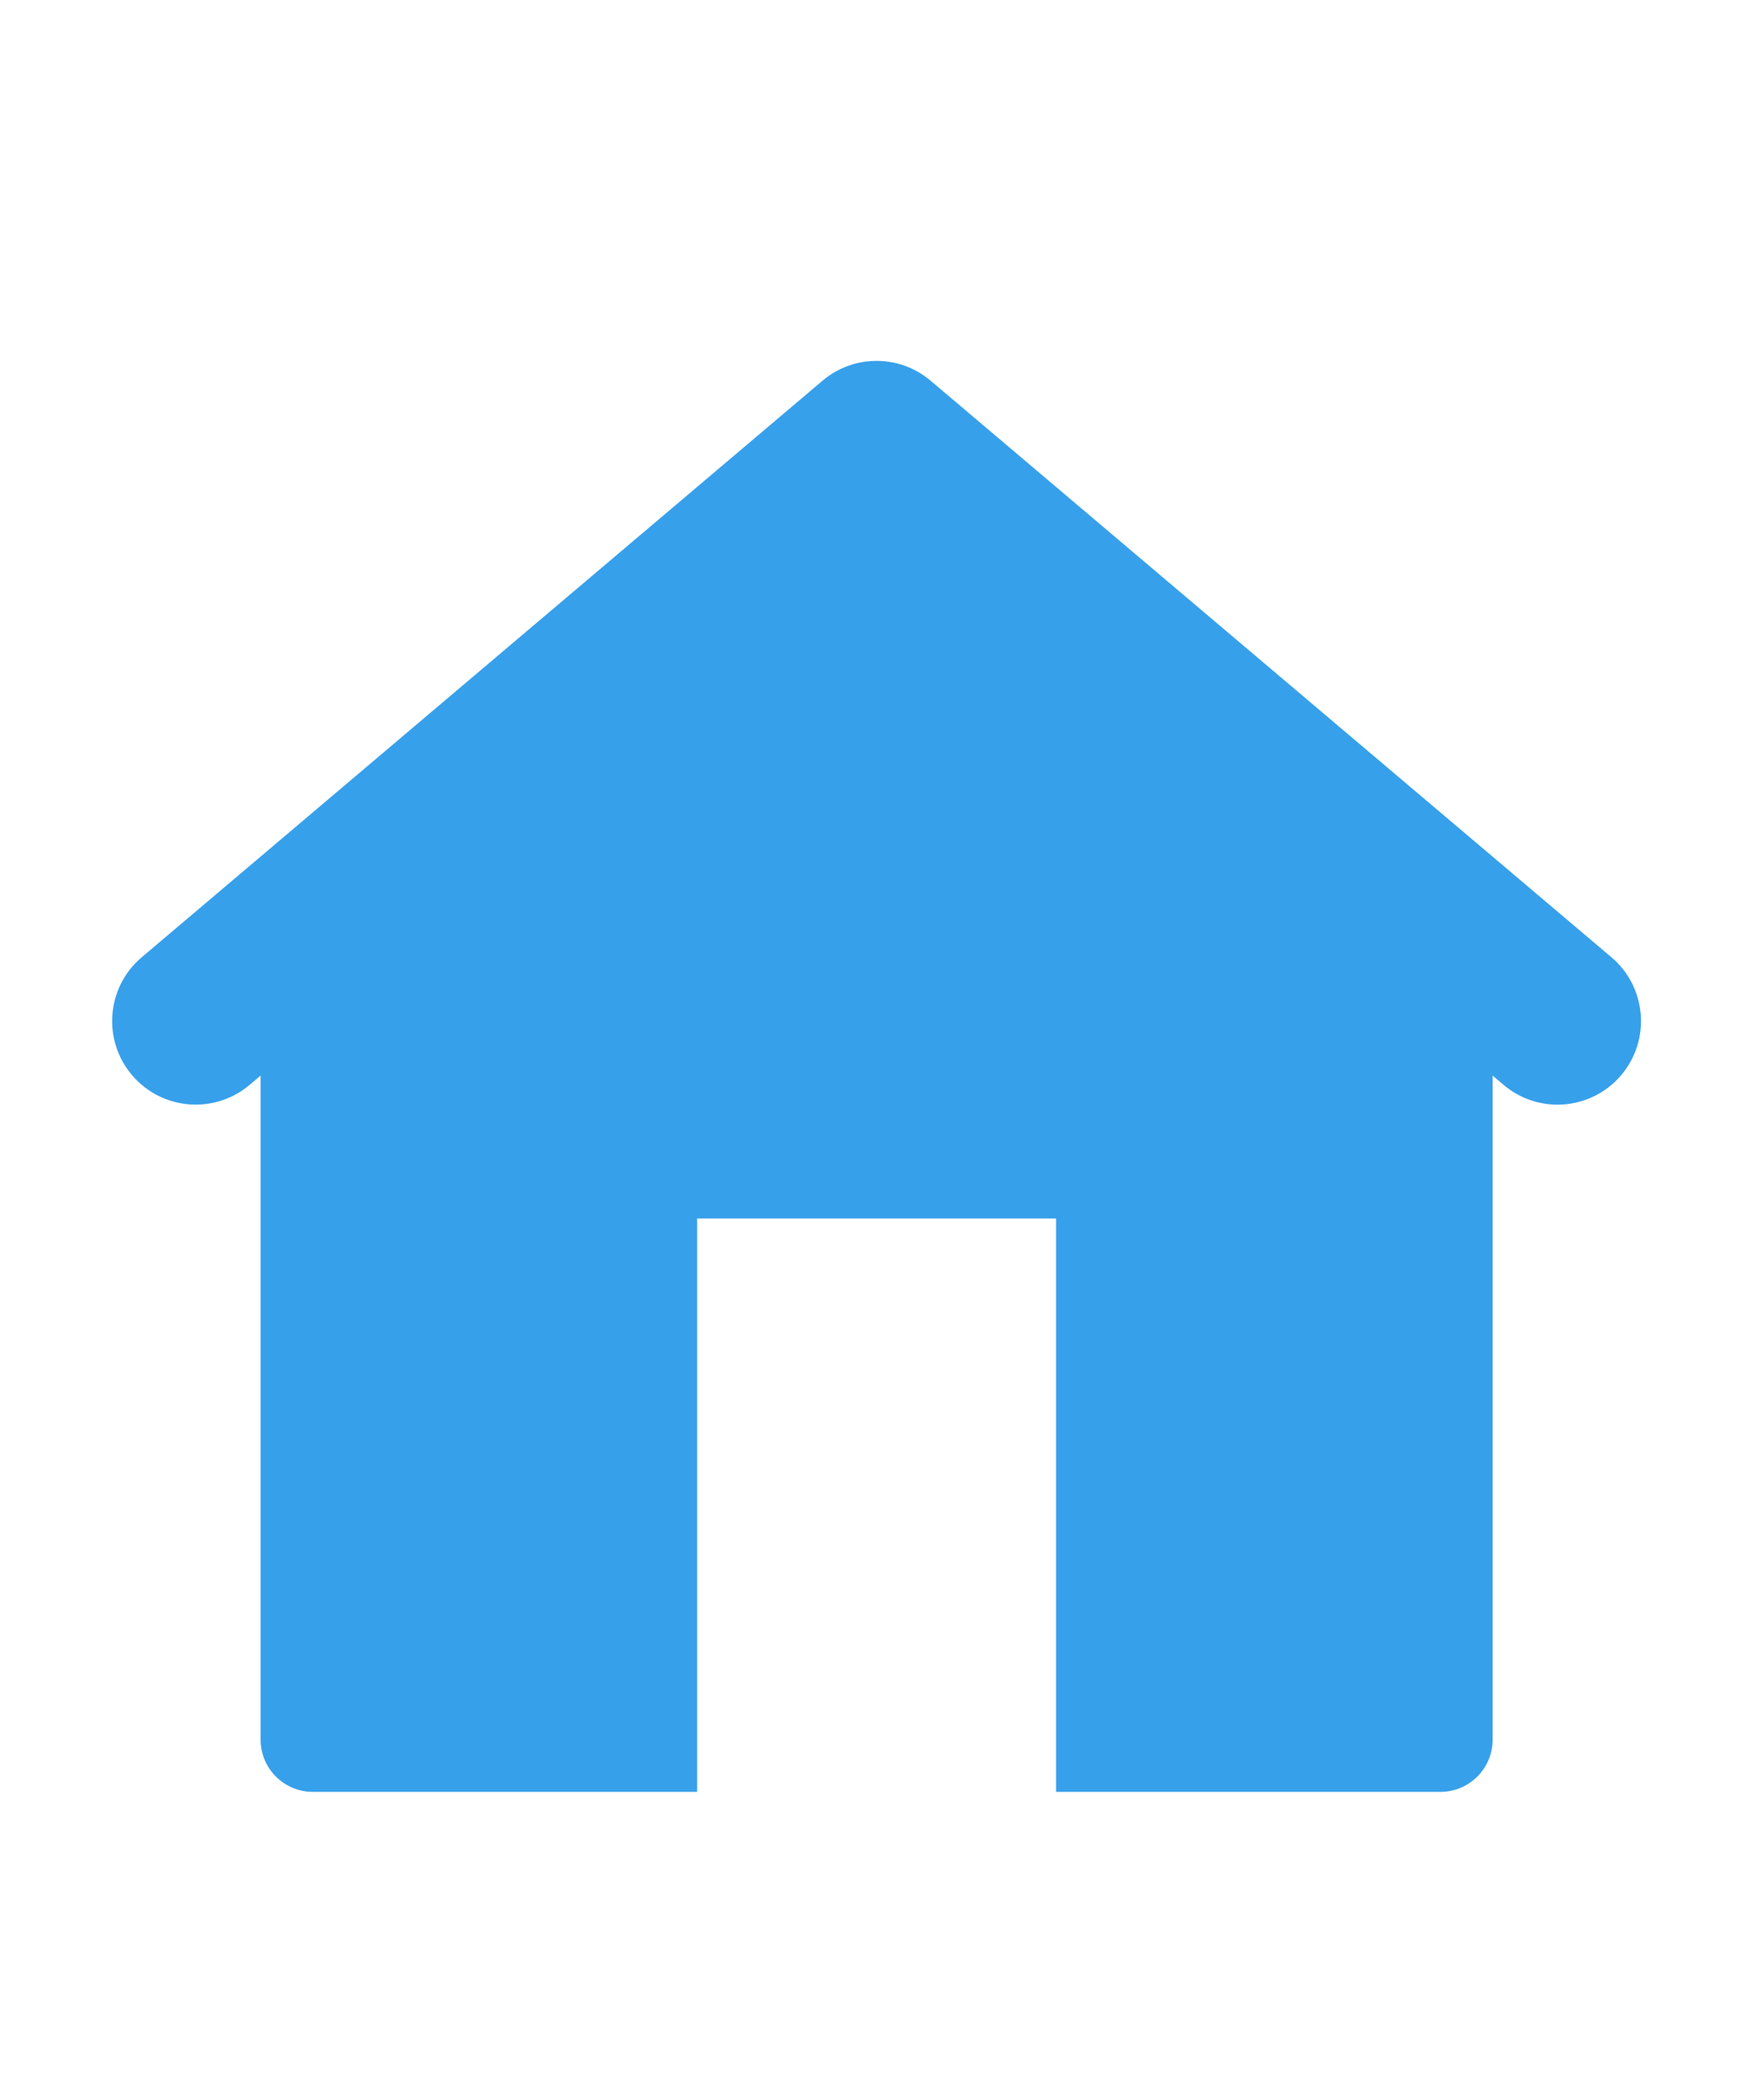 <?xml version="1.0" encoding="utf-8"?>
<!-- Generator: Adobe Illustrator 16.0.4, SVG Export Plug-In . SVG Version: 6.00 Build 0)  -->
<!DOCTYPE svg PUBLIC "-//W3C//DTD SVG 1.1//EN" "http://www.w3.org/Graphics/SVG/1.1/DTD/svg11.dtd">
<svg version="1.1" id="Layer_1" xmlns="http://www.w3.org/2000/svg" xmlns:xlink="http://www.w3.org/1999/xlink" x="0px" y="0px"
	 width="30.693px" height="36.693px" viewBox="0 0 56.693 56.693" enable-background="new 0 0 56.693 56.693" xml:space="preserve">
<path fill="#37a0eb" d="M52.026,25.357L30.044,6.746c-1.007-0.852-2.481-0.852-3.488,0L4.575,25.357
	c-1.137,0.961-1.278,2.664-0.315,3.801c0.962,1.137,2.664,1.279,3.802,0.315l0.352-0.298V50.61c0,0.931,0.754,1.685,1.686,1.685
	h12.407V33.79h11.589v18.505h12.406c0.932,0,1.688-0.754,1.688-1.685V29.176l0.352,0.298c0.506,0.429,1.127,0.64,1.74,0.64
	c0.768,0,1.527-0.324,2.061-0.955C53.304,28.021,53.161,26.318,52.026,25.357z"/>
</svg>
